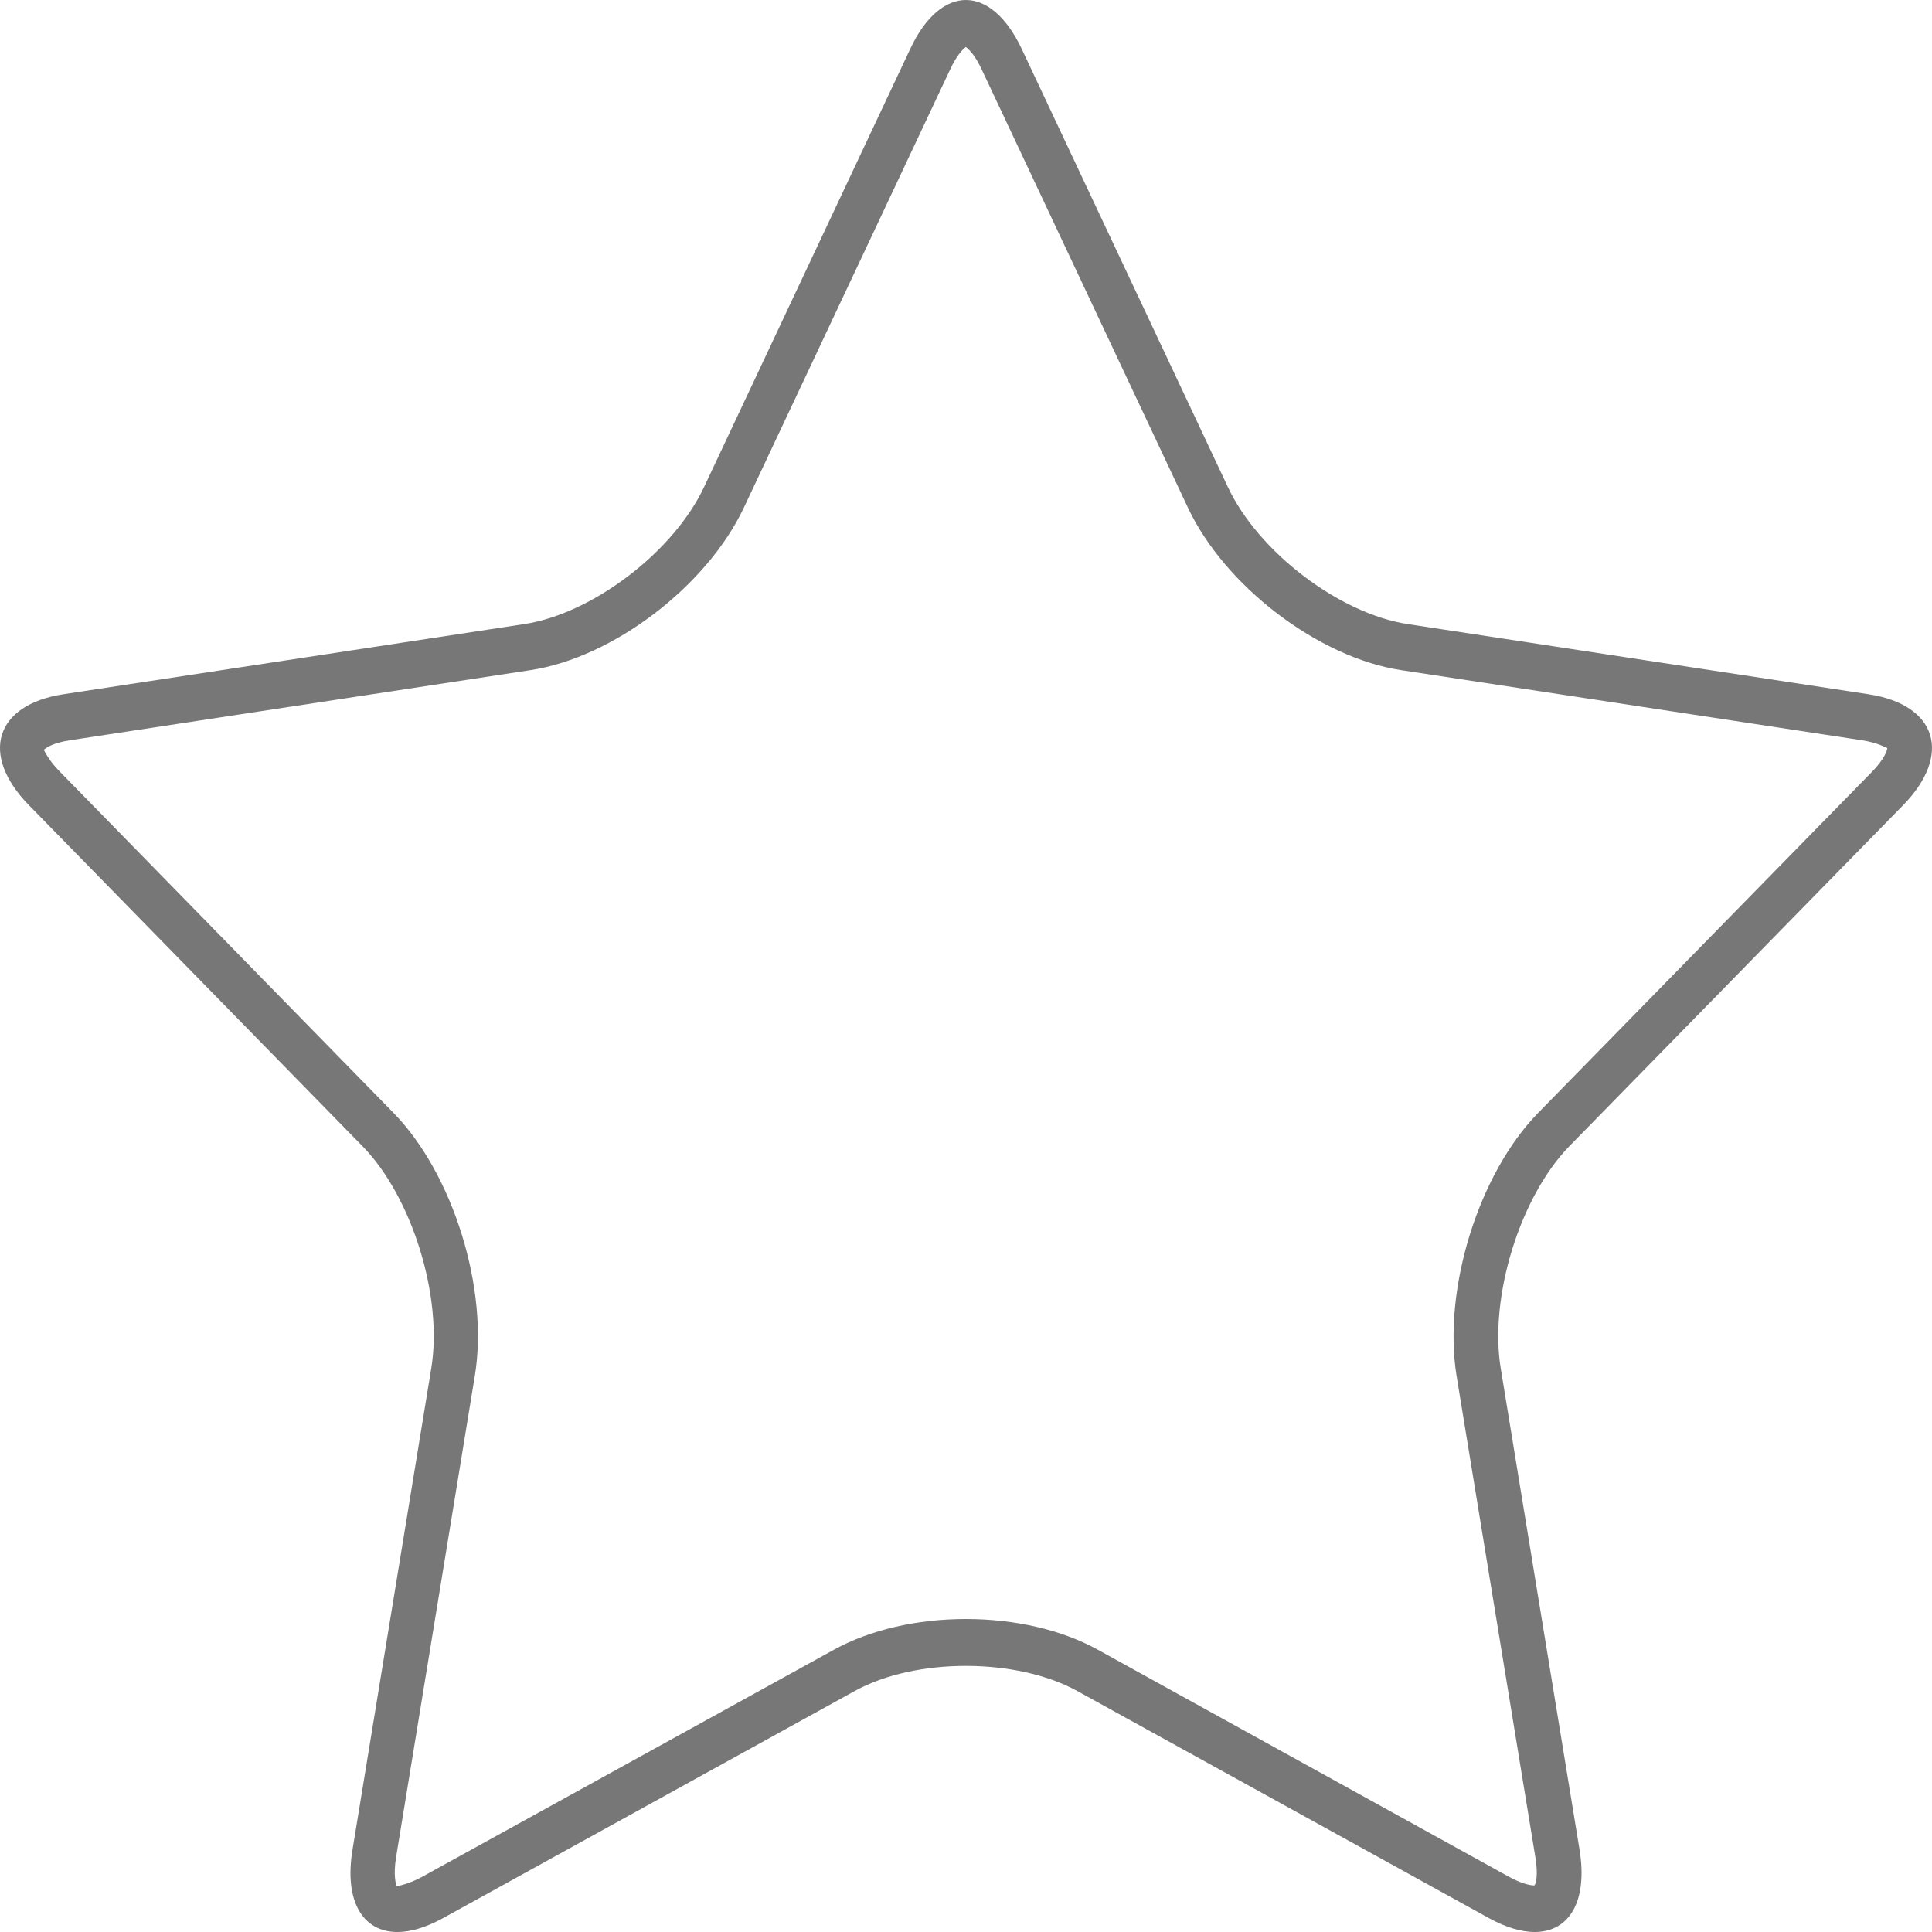 <?xml version="1.0" encoding="UTF-8" standalone="no"?>
<svg
   xmlns:dc="http://purl.org/dc/elements/1.1/"
   xmlns:cc="http://creativecommons.org/ns#"
   xmlns:rdf="http://www.w3.org/1999/02/22-rdf-syntax-ns#"
   xmlns:svg="http://www.w3.org/2000/svg"
   xmlns="http://www.w3.org/2000/svg"
   xmlns:sodipodi="http://sodipodi.sourceforge.net/DTD/sodipodi-0.dtd"
   xmlns:inkscape="http://www.inkscape.org/namespaces/inkscape"
   width="30"
   height="30"
   id="svg2"
   version="1.1"
   inkscape:version="0.91 r13725"
   sodipodi:docname="icon_empty.svg"
   inkscape:export-filename="C:\Users\xizor\Desktop\recalbox-multi-v3.1\imageviewer\data\icon_empty.png"
   inkscape:export-xdpi="168.46001"
   inkscape:export-ydpi="168.46001">
  <defs
     id="defs8" />
  <sodipodi:namedview
     pagecolor="#ffffff"
     bordercolor="#666666"
     borderopacity="1"
     objecttolerance="10"
     gridtolerance="10"
     guidetolerance="10"
     inkscape:pageopacity="0"
     inkscape:pageshadow="2"
     inkscape:window-width="1920"
     inkscape:window-height="1027"
     id="namedview6"
     showgrid="false"
     fit-margin-top="0"
     fit-margin-left="0"
     fit-margin-right="0"
     fit-margin-bottom="0"
     inkscape:zoom="11.366921"
     inkscape:cx="10.887498"
     inkscape:cy="8.3060004"
     inkscape:window-x="-8"
     inkscape:window-y="-8"
     inkscape:window-maximized="1"
     inkscape:current-layer="svg2" />
  <path
     d="m 14.998,0.73 c 0.045,0.033 0.143,0.126 0.246,0.349 l 3.201,6.802 c 0.573,1.221 2.032,2.332 3.313,2.525 l 7.155,1.089 c 0.258,0.04 0.375,0.119 0.391,0.119 l 0.002,0 c 0,0.034 -0.043,0.173 -0.241,0.374 l -5.181,5.293 c -0.928,0.95 -1.484,2.747 -1.266,4.087 l 1.224,7.477 c 0.046,0.282 0.005,0.423 -0.019,0.432 -0.043,0 -0.169,-0.014 -0.381,-0.128 L 17.047,25.617 c -0.558,-0.309 -1.286,-0.477 -2.049,-0.477 -0.763,0 -1.493,0.17 -2.049,0.477 l -6.399,3.529 c -0.212,0.114 -0.338,0.128 -0.386,0.148 -0.017,-0.029 -0.059,-0.17 -0.014,-0.452 L 7.373,21.365 C 7.594,20.023 7.038,18.228 6.108,17.278 L 0.932,11.985 C 0.735,11.786 0.689,11.647 0.68,11.647 0.697,11.62 0.813,11.537 1.085,11.495 L 8.236,10.406 C 9.522,10.211 10.977,9.101 11.552,7.88 L 14.754,1.078 C 14.857,0.856 14.955,0.759 14.998,0.73 M 14.998,0 C 14.685,0 14.371,0.253 14.135,0.757 L 10.934,7.56 C 10.459,8.571 9.2,9.53 8.138,9.691 L 0.985,10.78 c -1.064,0.163 -1.304,0.939 -0.534,1.725 l 5.178,5.293 c 0.77,0.787 1.25,2.339 1.068,3.448 L 5.474,28.721 C 5.341,29.527 5.636,30 6.171,30 6.375,30 6.611,29.931 6.872,29.789 l 6.4,-3.531 c 0.475,-0.262 1.102,-0.39 1.727,-0.39 0.627,0 1.255,0.13 1.729,0.39 l 6.4,3.531 C 23.387,29.931 23.627,30 23.83,30 c 0.536,0 0.828,-0.473 0.697,-1.279 l -1.224,-7.475 c -0.181,-1.109 0.3,-2.662 1.066,-3.448 l 5.181,-5.293 c 0.768,-0.786 0.529,-1.562 -0.536,-1.725 L 21.862,9.691 C 20.799,9.53 19.539,8.571 19.065,7.56 L 15.864,0.757 C 15.625,0.253 15.313,0 14.998,0 Z"
     id="path4"
     inkscape:connector-curvature="0"
     style="fill:#777777" />
</svg>

